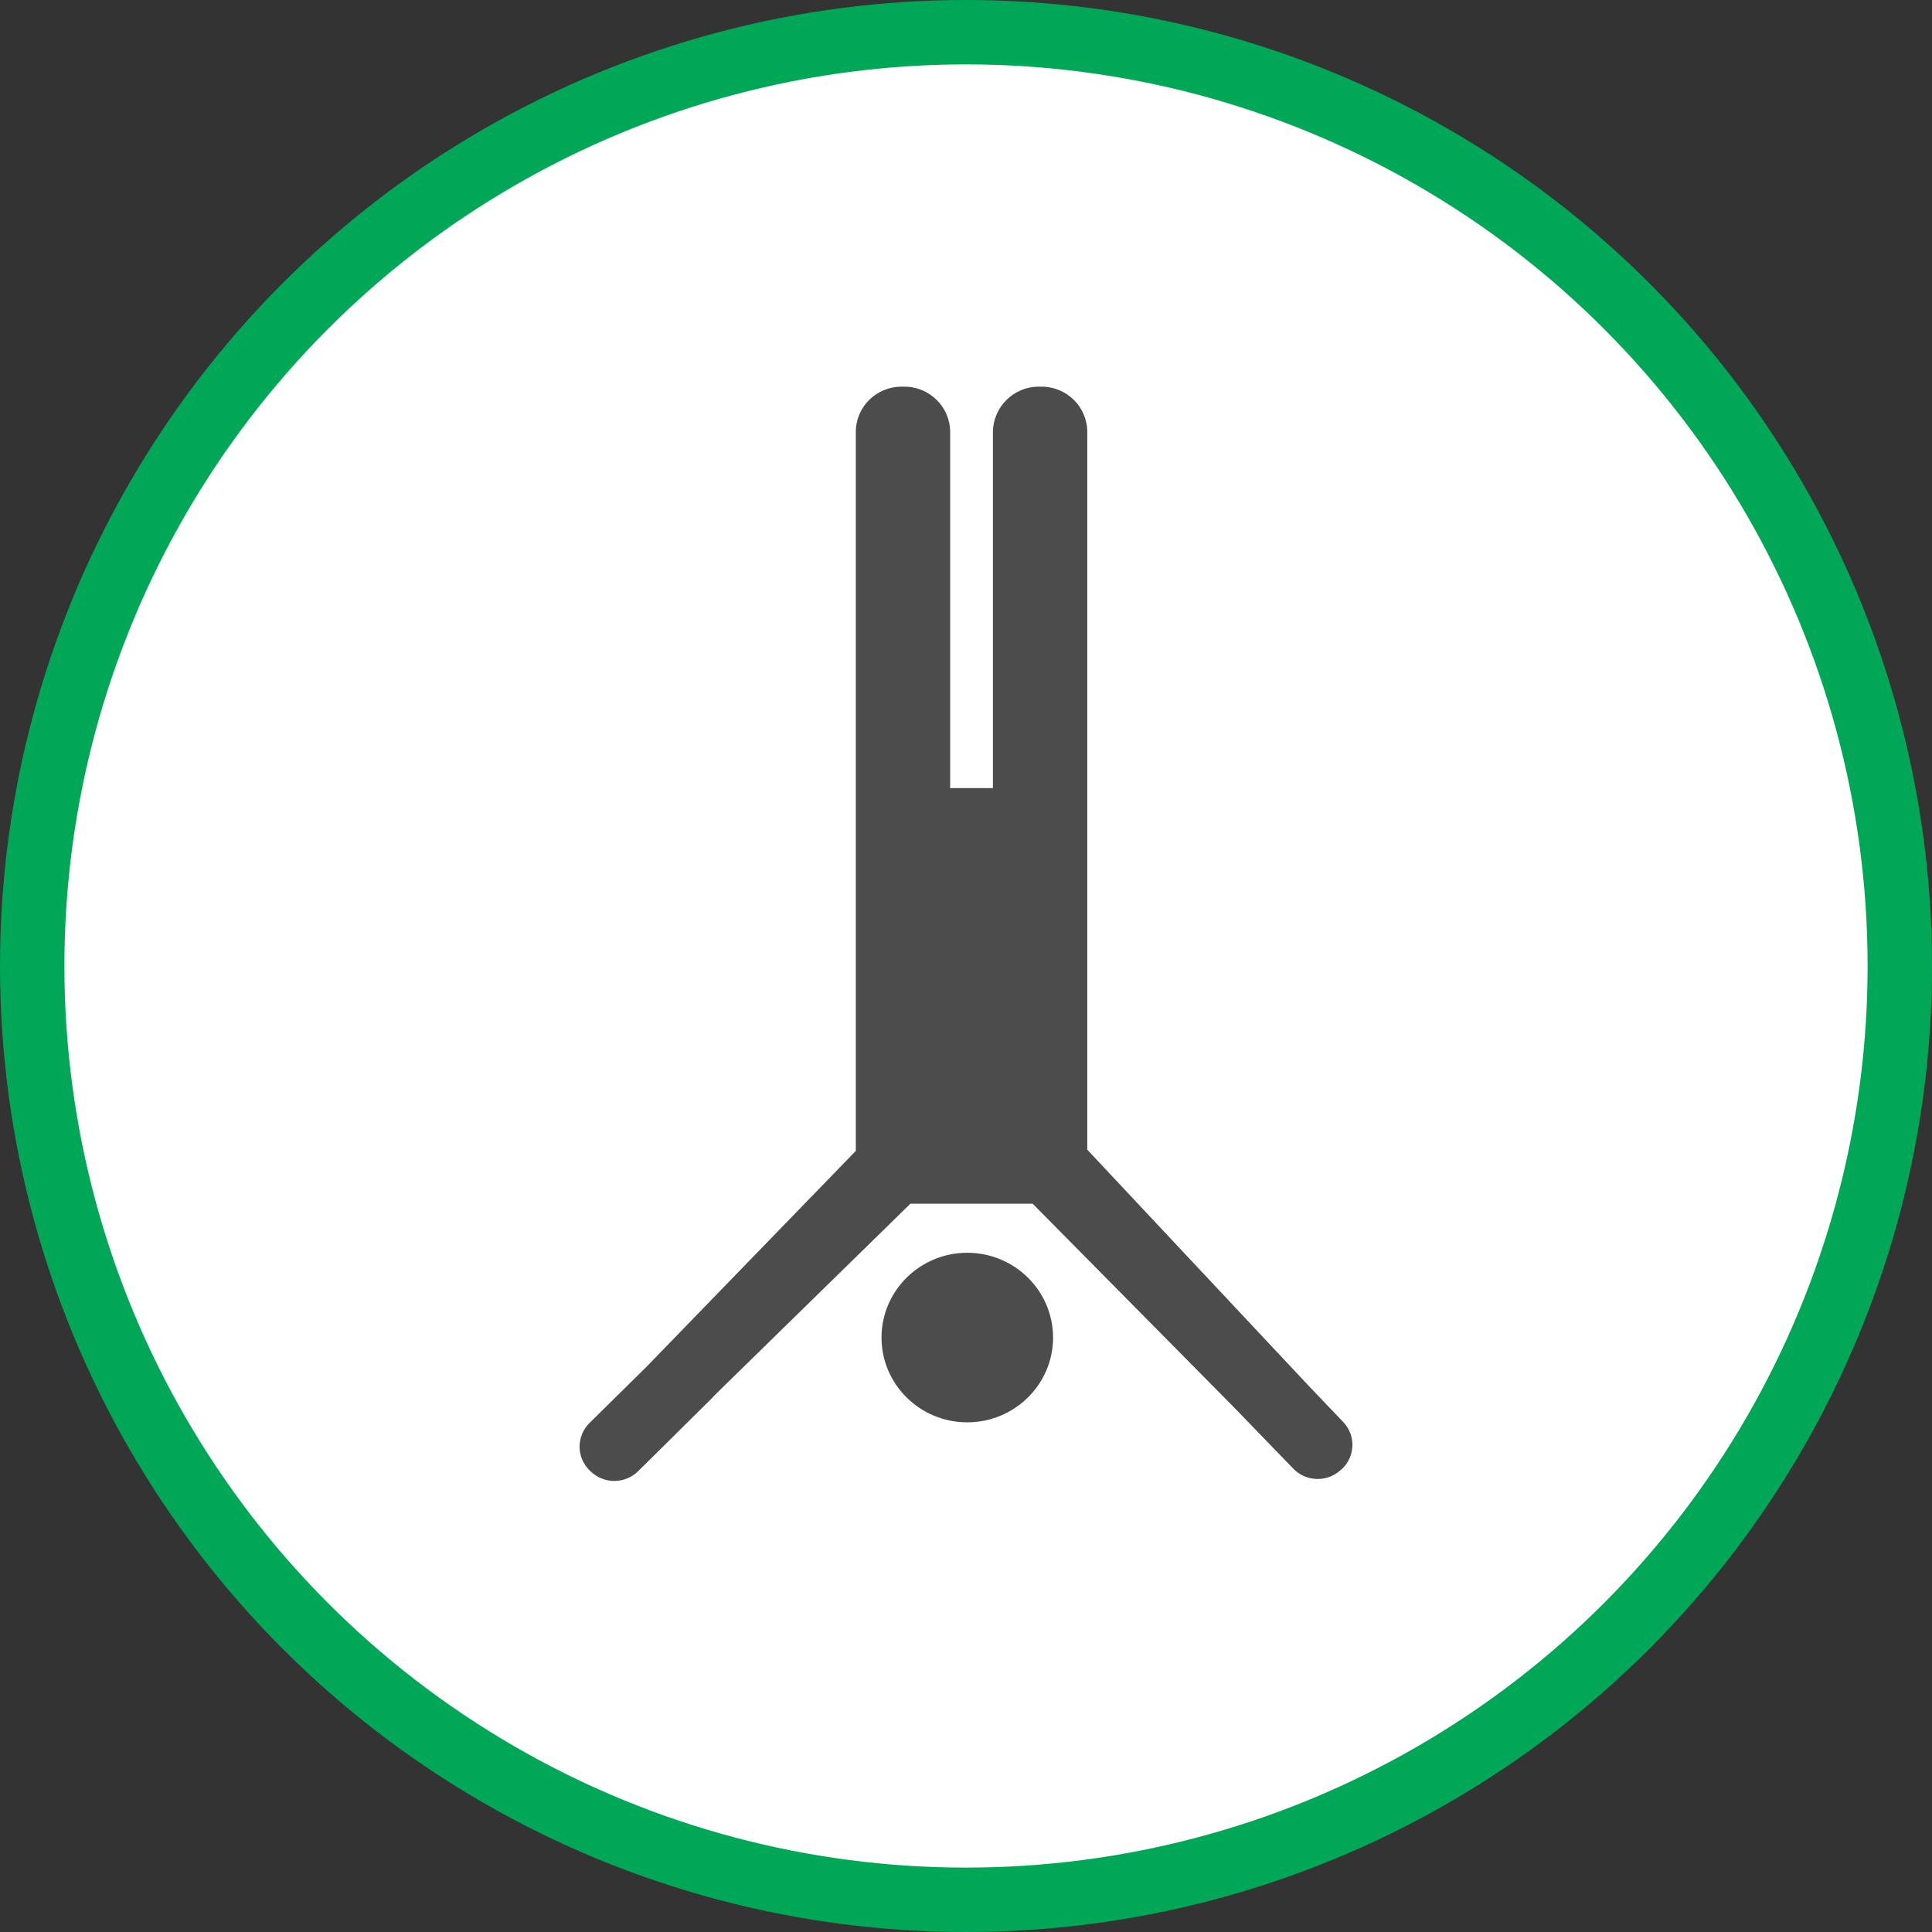<?xml version="1.0" encoding="UTF-8" standalone="no"?>
<!-- Created with Inkscape (http://www.inkscape.org/) -->

<svg
   xmlns:dc="http://purl.org/dc/elements/1.1/"
   xmlns:cc="http://creativecommons.org/ns#"
   xmlns:rdf="http://www.w3.org/1999/02/22-rdf-syntax-ns#"
   xmlns:svg="http://www.w3.org/2000/svg"
   xmlns="http://www.w3.org/2000/svg"
   xmlns:xlink="http://www.w3.org/1999/xlink"
   xmlns:sodipodi="http://sodipodi.sourceforge.net/DTD/sodipodi-0.dtd"
   xmlns:inkscape="http://www.inkscape.org/namespaces/inkscape"
   width="30px"
   height="30px"
   version="1.1"
   id="svg8"
   inkscape:version="0.92.4 5da689c313, 2019-01-14"
   sodipodi:docname="container.svg">
  <rect width="100%" height="100%" fill="#333333" stroke="none"/>
  <defs
     id="defs2" />
  <sodipodi:namedview
     id="base"
     pagecolor="#ffffff"
     bordercolor="#666666"
     borderopacity="1.0"
     inkscape:pageopacity="0.0"
     inkscape:pageshadow="2"
     inkscape:zoom="13.049334"
     inkscape:cx="18.679046"
     inkscape:cy="12.165829"
     inkscape:document-units="px"
     inkscape:current-layer="layer1"
     showgrid="false"
     inkscape:snap-page="false"
     units="px"
     inkscape:window-width="1884"
     inkscape:window-height="1061"
     inkscape:window-x="0"
     inkscape:window-y="0"
     inkscape:window-maximized="1"
     fit-margin-top="0"
     fit-margin-left="0"
     fit-margin-right="0"
     fit-margin-bottom="0" />
    <circle
       style="color:#000000;clip-rule:nonzero;display:inline;overflow:visible;visibility:visible;opacity:1;isolation:auto;mix-blend-mode:normal;color-interpolation:sRGB;color-interpolation-filters:linearRGB;solid-color:#000000;solid-opacity:1;vector-effect:none;fill:#ffffff;fill-opacity:1;fill-rule:evenodd;stroke:#00A757;stroke-width:1;stroke-linecap:butt;stroke-linejoin:miter;stroke-miterlimit:4;stroke-dasharray:none;stroke-dashoffset:0;stroke-opacity:1;marker:none;color-rendering:auto;image-rendering:auto;shape-rendering:auto;text-rendering:auto;enable-background:accumulate"
       id="path815"
       cx="15"
       cy="15"
       r="14.5" />
<g transform="translate(9,6)"><g id="surface1">
<path style=" stroke:none;fill-rule:nonzero;fill:rgb(30%,30%,30%);fill-opacity:1;" d="M 7.352 14.77 C 7.352 15.496 6.754 16.086 6.02 16.086 C 5.285 16.086 4.688 15.496 4.688 14.77 C 4.688 14.043 5.285 13.453 6.02 13.453 C 6.754 13.453 7.352 14.043 7.352 14.77 Z M 11.855 16.078 L 11.34 15.539 L 7.883 11.852 L 7.883 0.707 C 7.883 0.32 7.566 0.004 7.172 0.004 L 7.129 0.004 C 6.738 0.004 6.422 0.32 6.418 0.707 L 6.418 6.238 L 5.754 6.238 L 5.754 0.707 C 5.754 0.32 5.434 0.004 5.043 0.004 L 5 0.004 C 4.605 0.004 4.289 0.32 4.289 0.707 L 4.289 11.871 L 1.043 15.219 L 0.152 16.098 C -0.051 16.301 -0.051 16.629 0.152 16.828 L 0.168 16.844 C 0.375 17.047 0.703 17.047 0.91 16.844 L 2.051 15.715 C 2.066 15.699 2.082 15.68 2.098 15.664 L 5.137 12.691 L 7.035 12.691 L 10.156 15.848 L 11.082 16.805 C 11.281 17.012 11.613 17.02 11.82 16.824 L 11.84 16.809 C 12.047 16.609 12.055 16.285 11.855 16.078 Z M 11.855 16.078 "/>
</g>
</g>
</svg>
